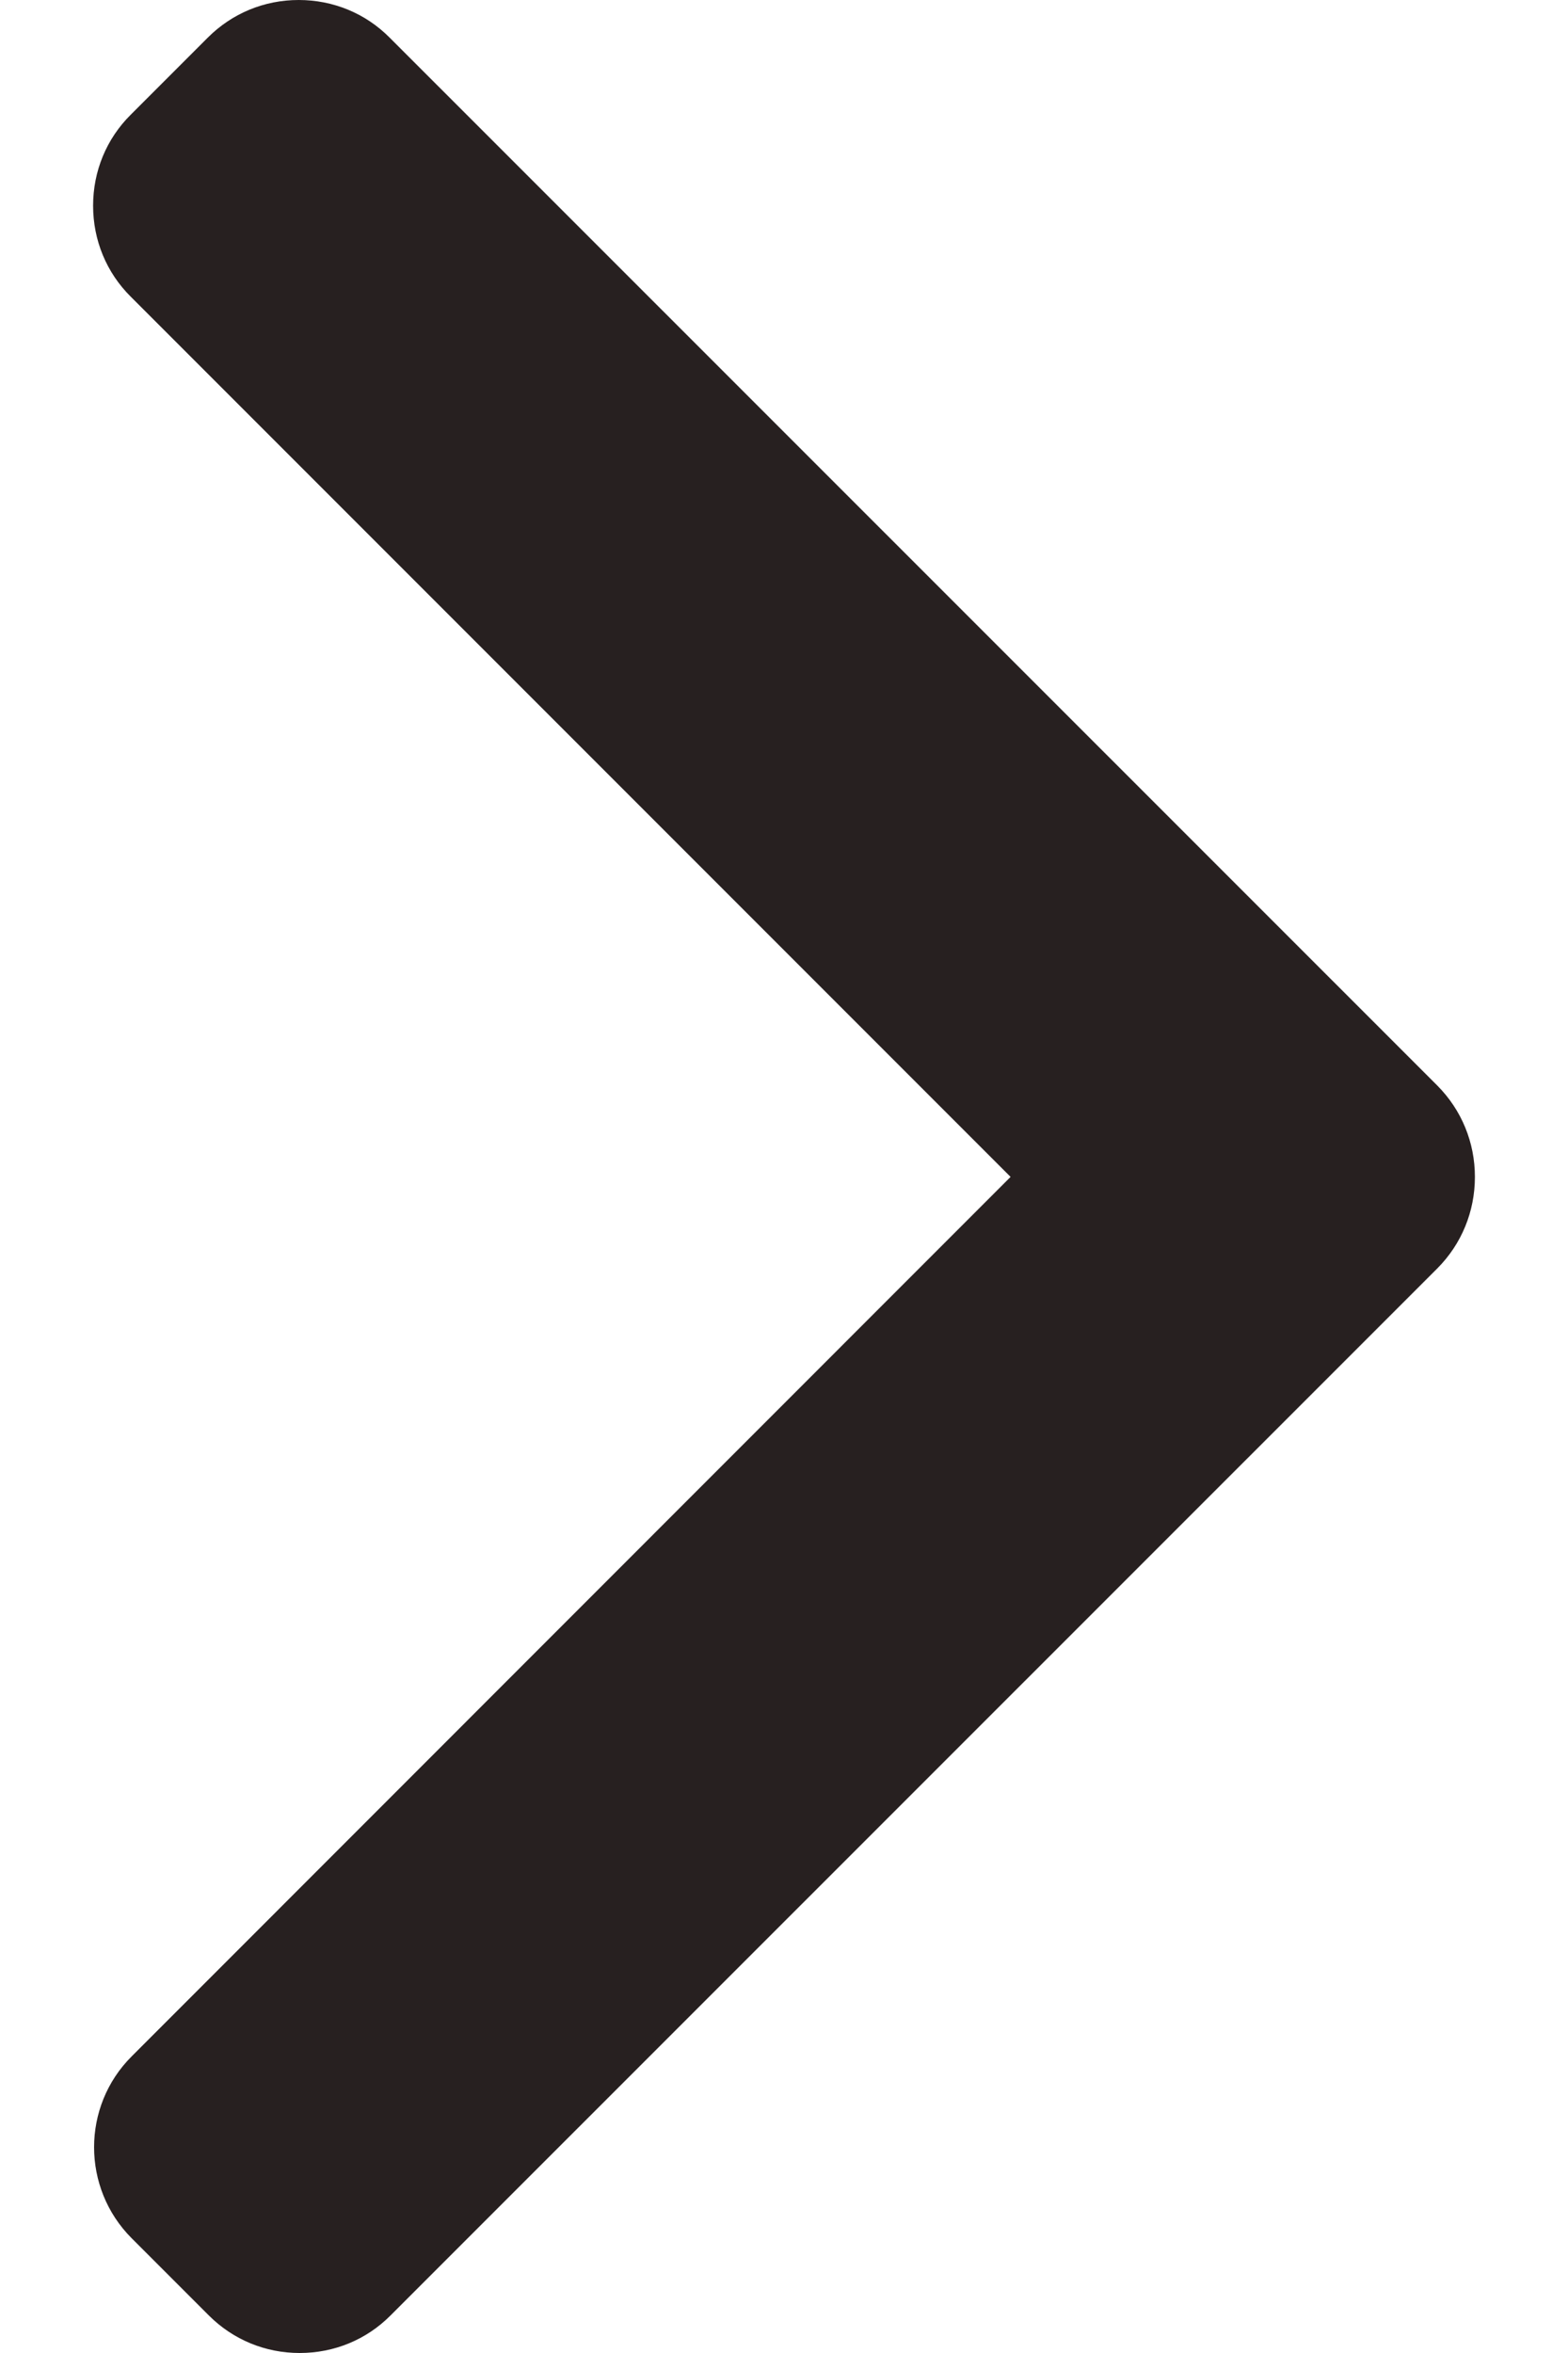 <svg width="8" height="12" viewBox="0 0 8 12" fill="none" xmlns="http://www.w3.org/2000/svg">
<path d="M7.334 6.468L1.993 11.808C1.87 11.932 1.705 12 1.529 12C1.353 12 1.189 11.932 1.065 11.808L0.672 11.415C0.416 11.159 0.416 10.742 0.672 10.487L5.156 6.002L0.667 1.513C0.543 1.39 0.475 1.225 0.475 1.049C0.475 0.873 0.543 0.708 0.667 0.585L1.06 0.192C1.184 0.068 1.348 0 1.524 0C1.7 0 1.865 0.068 1.988 0.192L7.334 5.537C7.457 5.661 7.525 5.826 7.525 6.002C7.525 6.179 7.457 6.344 7.334 6.468Z" fill="#272020"/>
</svg>
